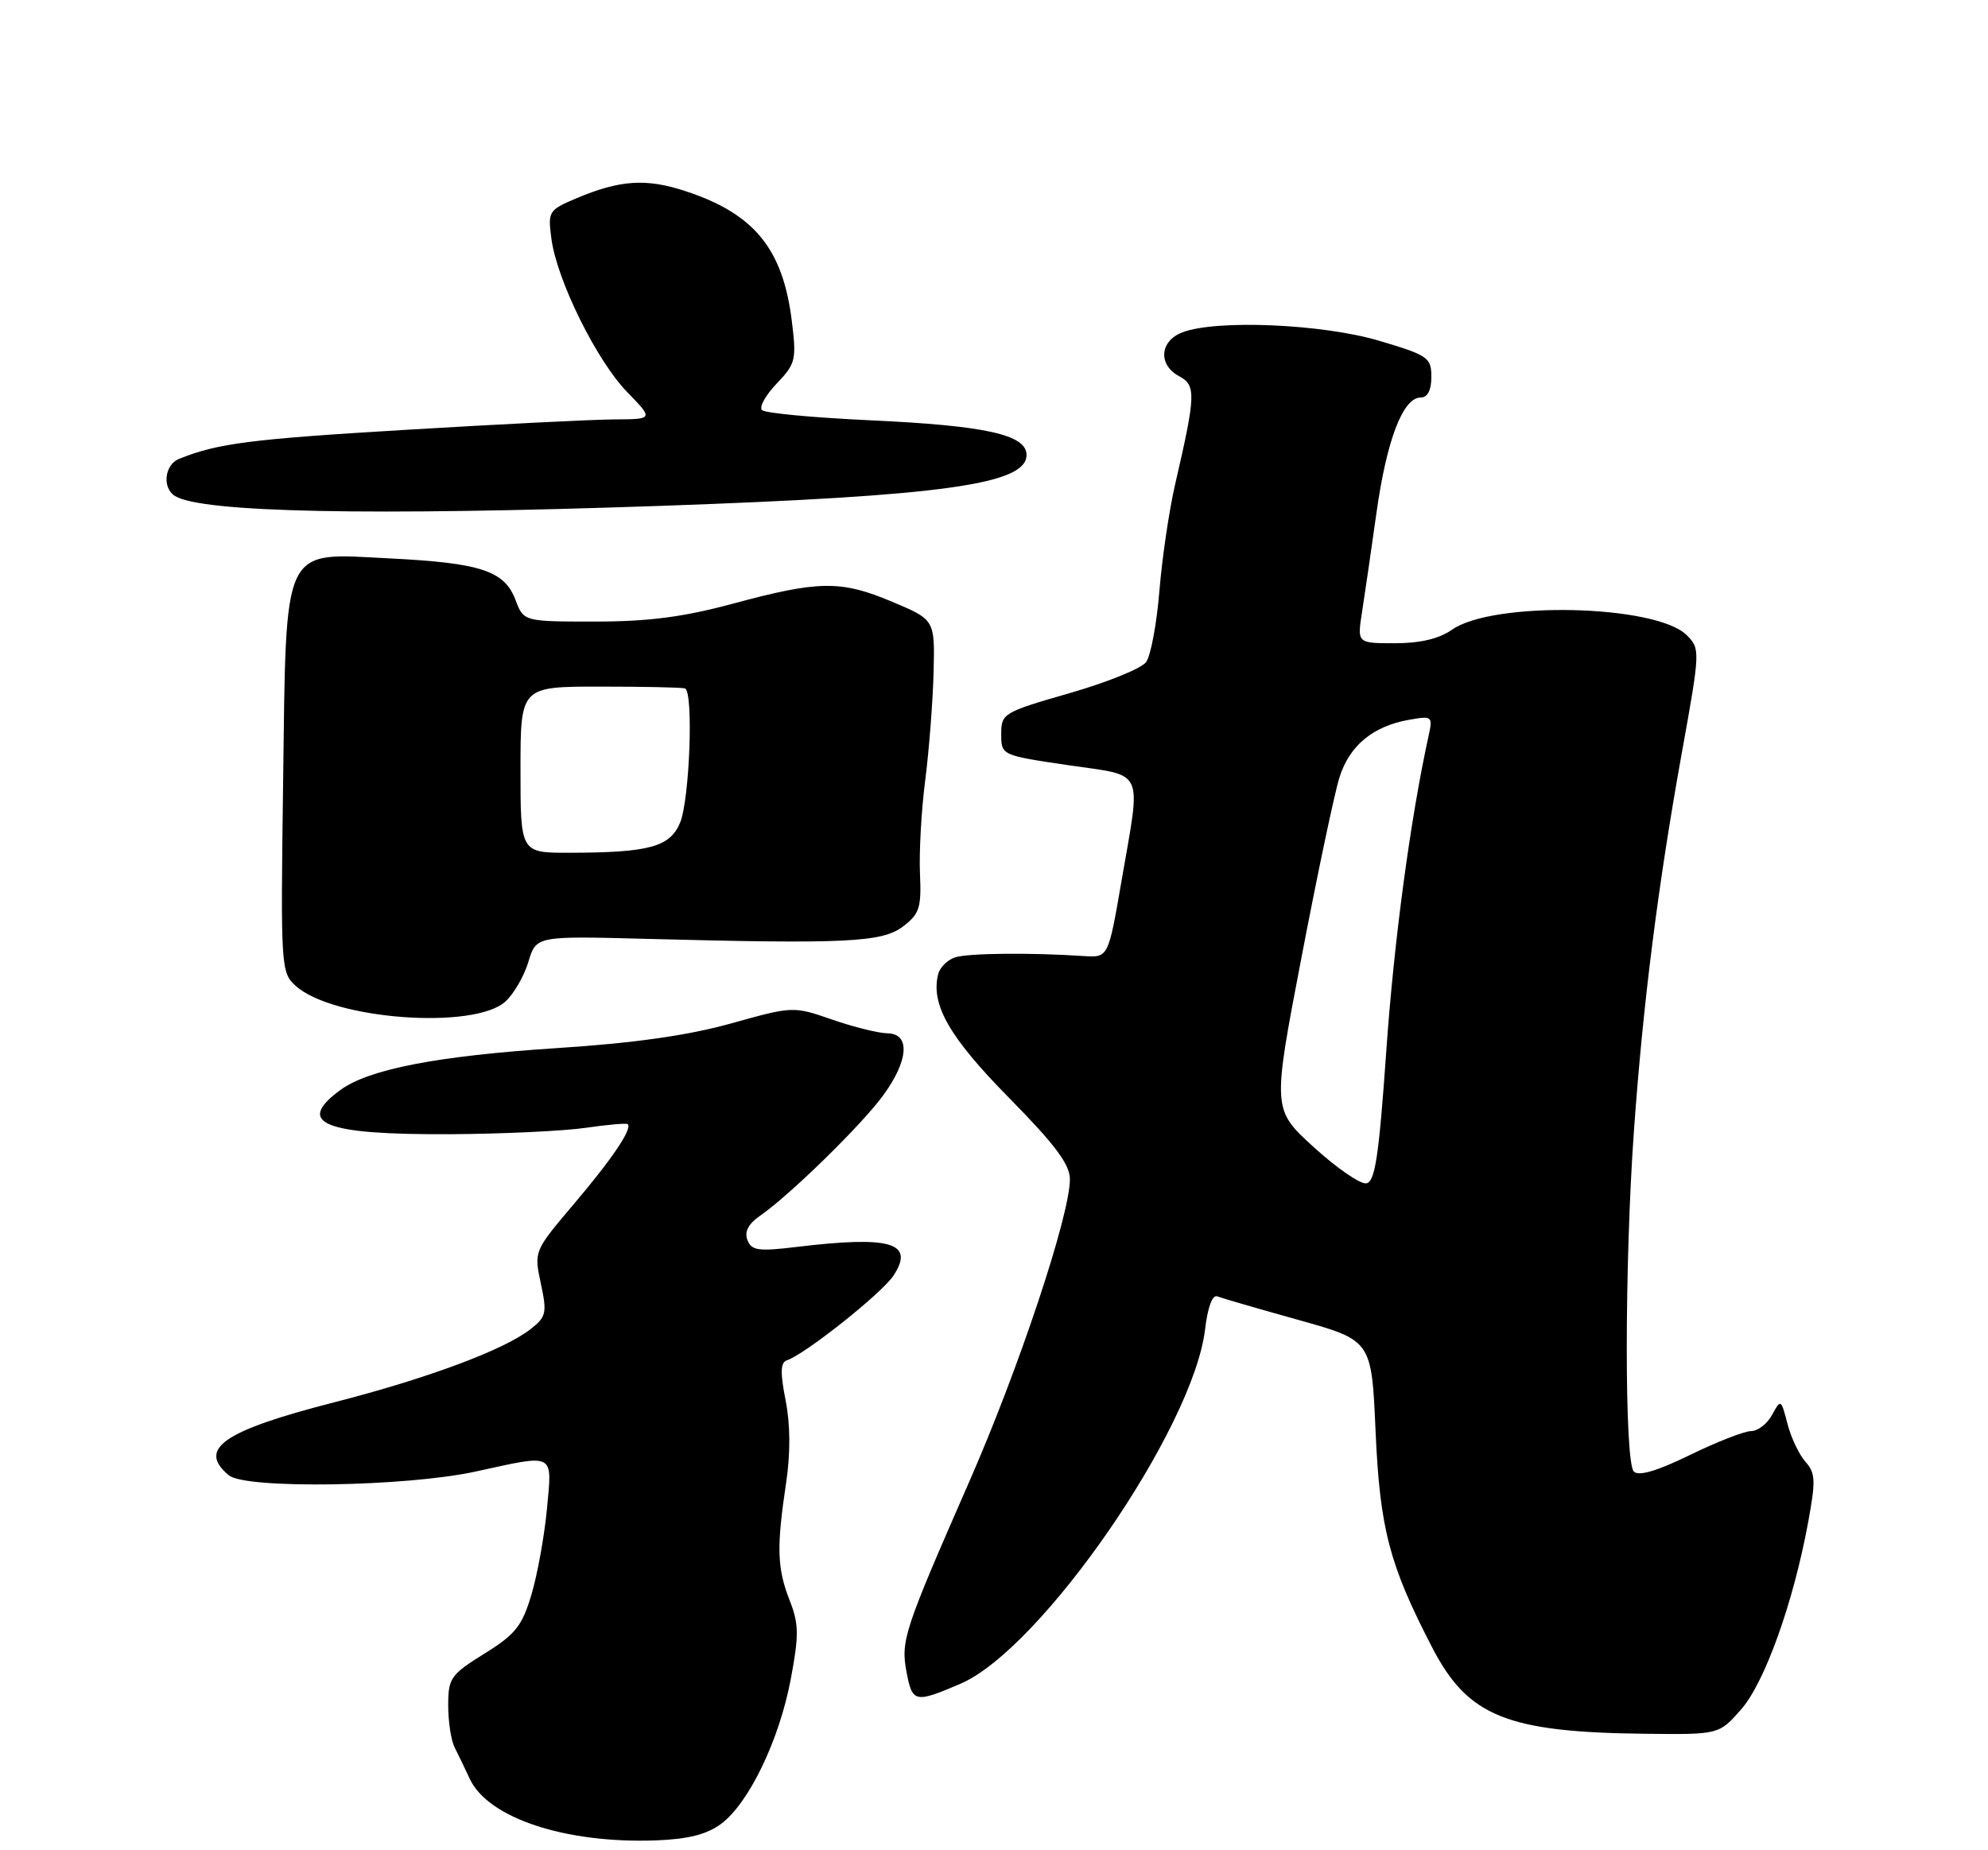 <?xml version="1.0" encoding="UTF-8" standalone="no"?>
<!DOCTYPE svg PUBLIC "-//W3C//DTD SVG 1.1//EN" "http://www.w3.org/Graphics/SVG/1.1/DTD/svg11.dtd" >
<svg xmlns="http://www.w3.org/2000/svg" xmlns:xlink="http://www.w3.org/1999/xlink" version="1.1" viewBox="0 0 275 256">
 <g >
 <path fill="currentColor"
d=" M 99.74 252.36 C 103.59 249.49 107.78 240.80 109.38 232.37 C 110.54 226.18 110.52 224.72 109.21 221.37 C 107.49 216.95 107.41 214.08 108.74 205.19 C 109.36 201.07 109.33 197.08 108.67 193.74 C 107.92 189.93 107.96 188.51 108.84 188.22 C 111.37 187.38 122.00 178.93 123.60 176.49 C 126.57 171.95 123.25 170.96 110.27 172.52 C 104.90 173.17 103.95 173.04 103.39 171.57 C 102.95 170.43 103.52 169.34 105.12 168.23 C 109.17 165.44 119.14 155.70 122.14 151.60 C 125.70 146.75 125.96 143.01 122.75 142.97 C 121.51 142.95 118.07 142.10 115.11 141.07 C 109.72 139.21 109.71 139.21 101.11 141.61 C 95.16 143.27 87.71 144.33 77.00 145.02 C 60.48 146.10 51.01 147.93 47.06 150.83 C 40.79 155.44 44.77 157.02 62.32 156.93 C 69.57 156.89 77.97 156.49 81.00 156.05 C 84.03 155.61 86.65 155.38 86.83 155.54 C 87.52 156.14 84.67 160.37 79.35 166.63 C 73.88 173.09 73.86 173.12 74.81 177.57 C 75.69 181.67 75.57 182.20 73.38 183.91 C 69.76 186.76 59.13 190.72 46.26 194.02 C 30.88 197.96 27.25 200.47 31.66 204.13 C 33.98 206.05 56.17 205.71 65.82 203.60 C 76.89 201.18 76.39 200.91 75.66 208.77 C 75.31 212.49 74.35 217.82 73.52 220.62 C 72.22 224.98 71.31 226.13 67.01 228.80 C 62.33 231.71 62.00 232.19 62.00 235.97 C 62.00 238.20 62.40 240.81 62.88 241.76 C 63.37 242.72 64.31 244.68 64.98 246.12 C 67.50 251.55 78.23 255.10 90.74 254.64 C 95.20 254.47 97.77 253.82 99.74 252.36 Z  M 240.85 236.52 C 244.12 232.79 248.08 221.74 250.13 210.58 C 251.18 204.88 251.13 203.80 249.76 202.27 C 248.88 201.29 247.76 198.93 247.26 197.00 C 246.38 193.58 246.33 193.55 245.14 195.75 C 244.48 196.99 243.16 198.01 242.21 198.01 C 241.27 198.02 237.47 199.51 233.76 201.32 C 229.23 203.53 226.68 204.28 226.01 203.61 C 224.70 202.30 224.71 174.81 226.02 156.50 C 227.28 138.79 229.36 122.41 232.65 104.15 C 235.20 90.00 235.21 89.77 233.32 87.88 C 229.09 83.65 206.54 83.13 200.85 87.13 C 199.08 88.38 196.45 89.00 192.96 89.00 C 187.74 89.00 187.74 89.00 188.40 84.75 C 188.77 82.41 189.67 76.20 190.41 70.93 C 191.83 60.84 194.07 55.00 196.53 55.00 C 197.48 55.00 198.00 53.99 198.00 52.15 C 198.00 49.47 197.55 49.16 190.75 47.14 C 182.91 44.82 168.26 44.19 163.57 45.98 C 160.41 47.18 160.17 50.48 163.12 52.06 C 165.47 53.32 165.42 54.63 162.56 67.00 C 161.73 70.58 160.75 77.22 160.38 81.76 C 160.01 86.31 159.18 90.74 158.54 91.61 C 157.90 92.49 153.13 94.42 147.94 95.91 C 138.78 98.55 138.50 98.71 138.50 101.56 C 138.50 104.50 138.50 104.50 147.75 105.87 C 158.51 107.45 157.87 106.05 155.12 122.00 C 153.31 132.50 153.31 132.50 149.90 132.28 C 142.50 131.79 133.95 131.88 132.13 132.46 C 131.08 132.79 130.02 133.84 129.78 134.78 C 128.72 138.97 131.30 143.49 139.57 151.89 C 145.97 158.39 148.00 161.11 148.00 163.17 C 148.00 168.14 140.96 189.31 134.08 205.00 C 125.04 225.64 124.59 227.00 125.40 231.34 C 126.20 235.60 126.56 235.67 132.88 232.96 C 144.05 228.15 165.07 197.67 166.70 183.92 C 167.06 180.86 167.72 179.10 168.39 179.37 C 169.00 179.61 174.05 181.08 179.62 182.63 C 189.73 185.46 189.73 185.46 190.28 197.98 C 190.88 211.55 192.18 216.50 198.14 228.00 C 203.08 237.51 208.47 239.68 227.65 239.89 C 237.79 240.00 237.79 240.00 240.85 236.52 Z  M 69.91 138.58 C 71.07 137.53 72.50 135.06 73.09 133.09 C 74.17 129.50 74.17 129.50 89.33 129.90 C 117.04 130.63 122.00 130.39 124.90 128.20 C 127.20 126.45 127.47 125.61 127.26 120.86 C 127.13 117.91 127.45 112.12 127.98 108.00 C 128.51 103.88 129.03 97.18 129.14 93.12 C 129.33 85.75 129.33 85.75 123.41 83.26 C 116.31 80.27 113.29 80.31 101.36 83.53 C 94.54 85.37 89.72 86.00 82.33 86.00 C 72.44 86.00 72.44 86.00 71.31 83.01 C 69.78 78.97 66.52 77.89 53.86 77.26 C 38.87 76.51 39.60 74.96 39.16 108.46 C 38.82 133.86 38.86 134.57 40.91 136.41 C 46.04 141.06 65.55 142.52 69.91 138.58 Z  M 91.50 69.99 C 130.44 68.62 142.00 67.01 142.00 62.95 C 142.00 60.14 136.37 58.89 120.33 58.15 C 112.54 57.79 105.82 57.16 105.40 56.74 C 104.99 56.32 105.91 54.66 107.45 53.06 C 110.08 50.30 110.20 49.79 109.52 44.32 C 108.28 34.43 104.34 29.60 94.93 26.48 C 89.40 24.64 85.76 24.88 79.63 27.48 C 75.89 29.07 75.77 29.27 76.28 33.06 C 77.05 38.80 82.55 49.93 86.76 54.25 C 90.41 58.00 90.41 58.00 84.95 58.03 C 81.95 58.05 68.93 58.70 56.00 59.48 C 34.58 60.76 30.06 61.35 24.75 63.50 C 22.75 64.32 22.41 67.52 24.21 68.63 C 27.92 70.92 51.25 71.39 91.50 69.99 Z  M 181.75 158.74 C 176.00 153.50 176.00 153.50 180.03 132.50 C 182.24 120.95 184.60 109.74 185.28 107.59 C 186.65 103.19 189.89 100.49 194.87 99.60 C 198.11 99.02 198.21 99.10 197.63 101.75 C 195.10 113.26 192.82 130.27 191.76 145.49 C 190.74 160.03 190.21 163.53 189.00 163.73 C 188.18 163.87 184.91 161.62 181.75 158.74 Z  M 72.00 106.50 C 72.00 95.00 72.00 95.00 83.00 95.00 C 89.05 95.00 94.34 95.11 94.75 95.25 C 95.95 95.65 95.41 110.59 94.08 113.82 C 92.68 117.19 89.82 117.97 78.75 117.99 C 72.00 118.00 72.00 118.00 72.00 106.50 Z "/>
</g>
</svg>